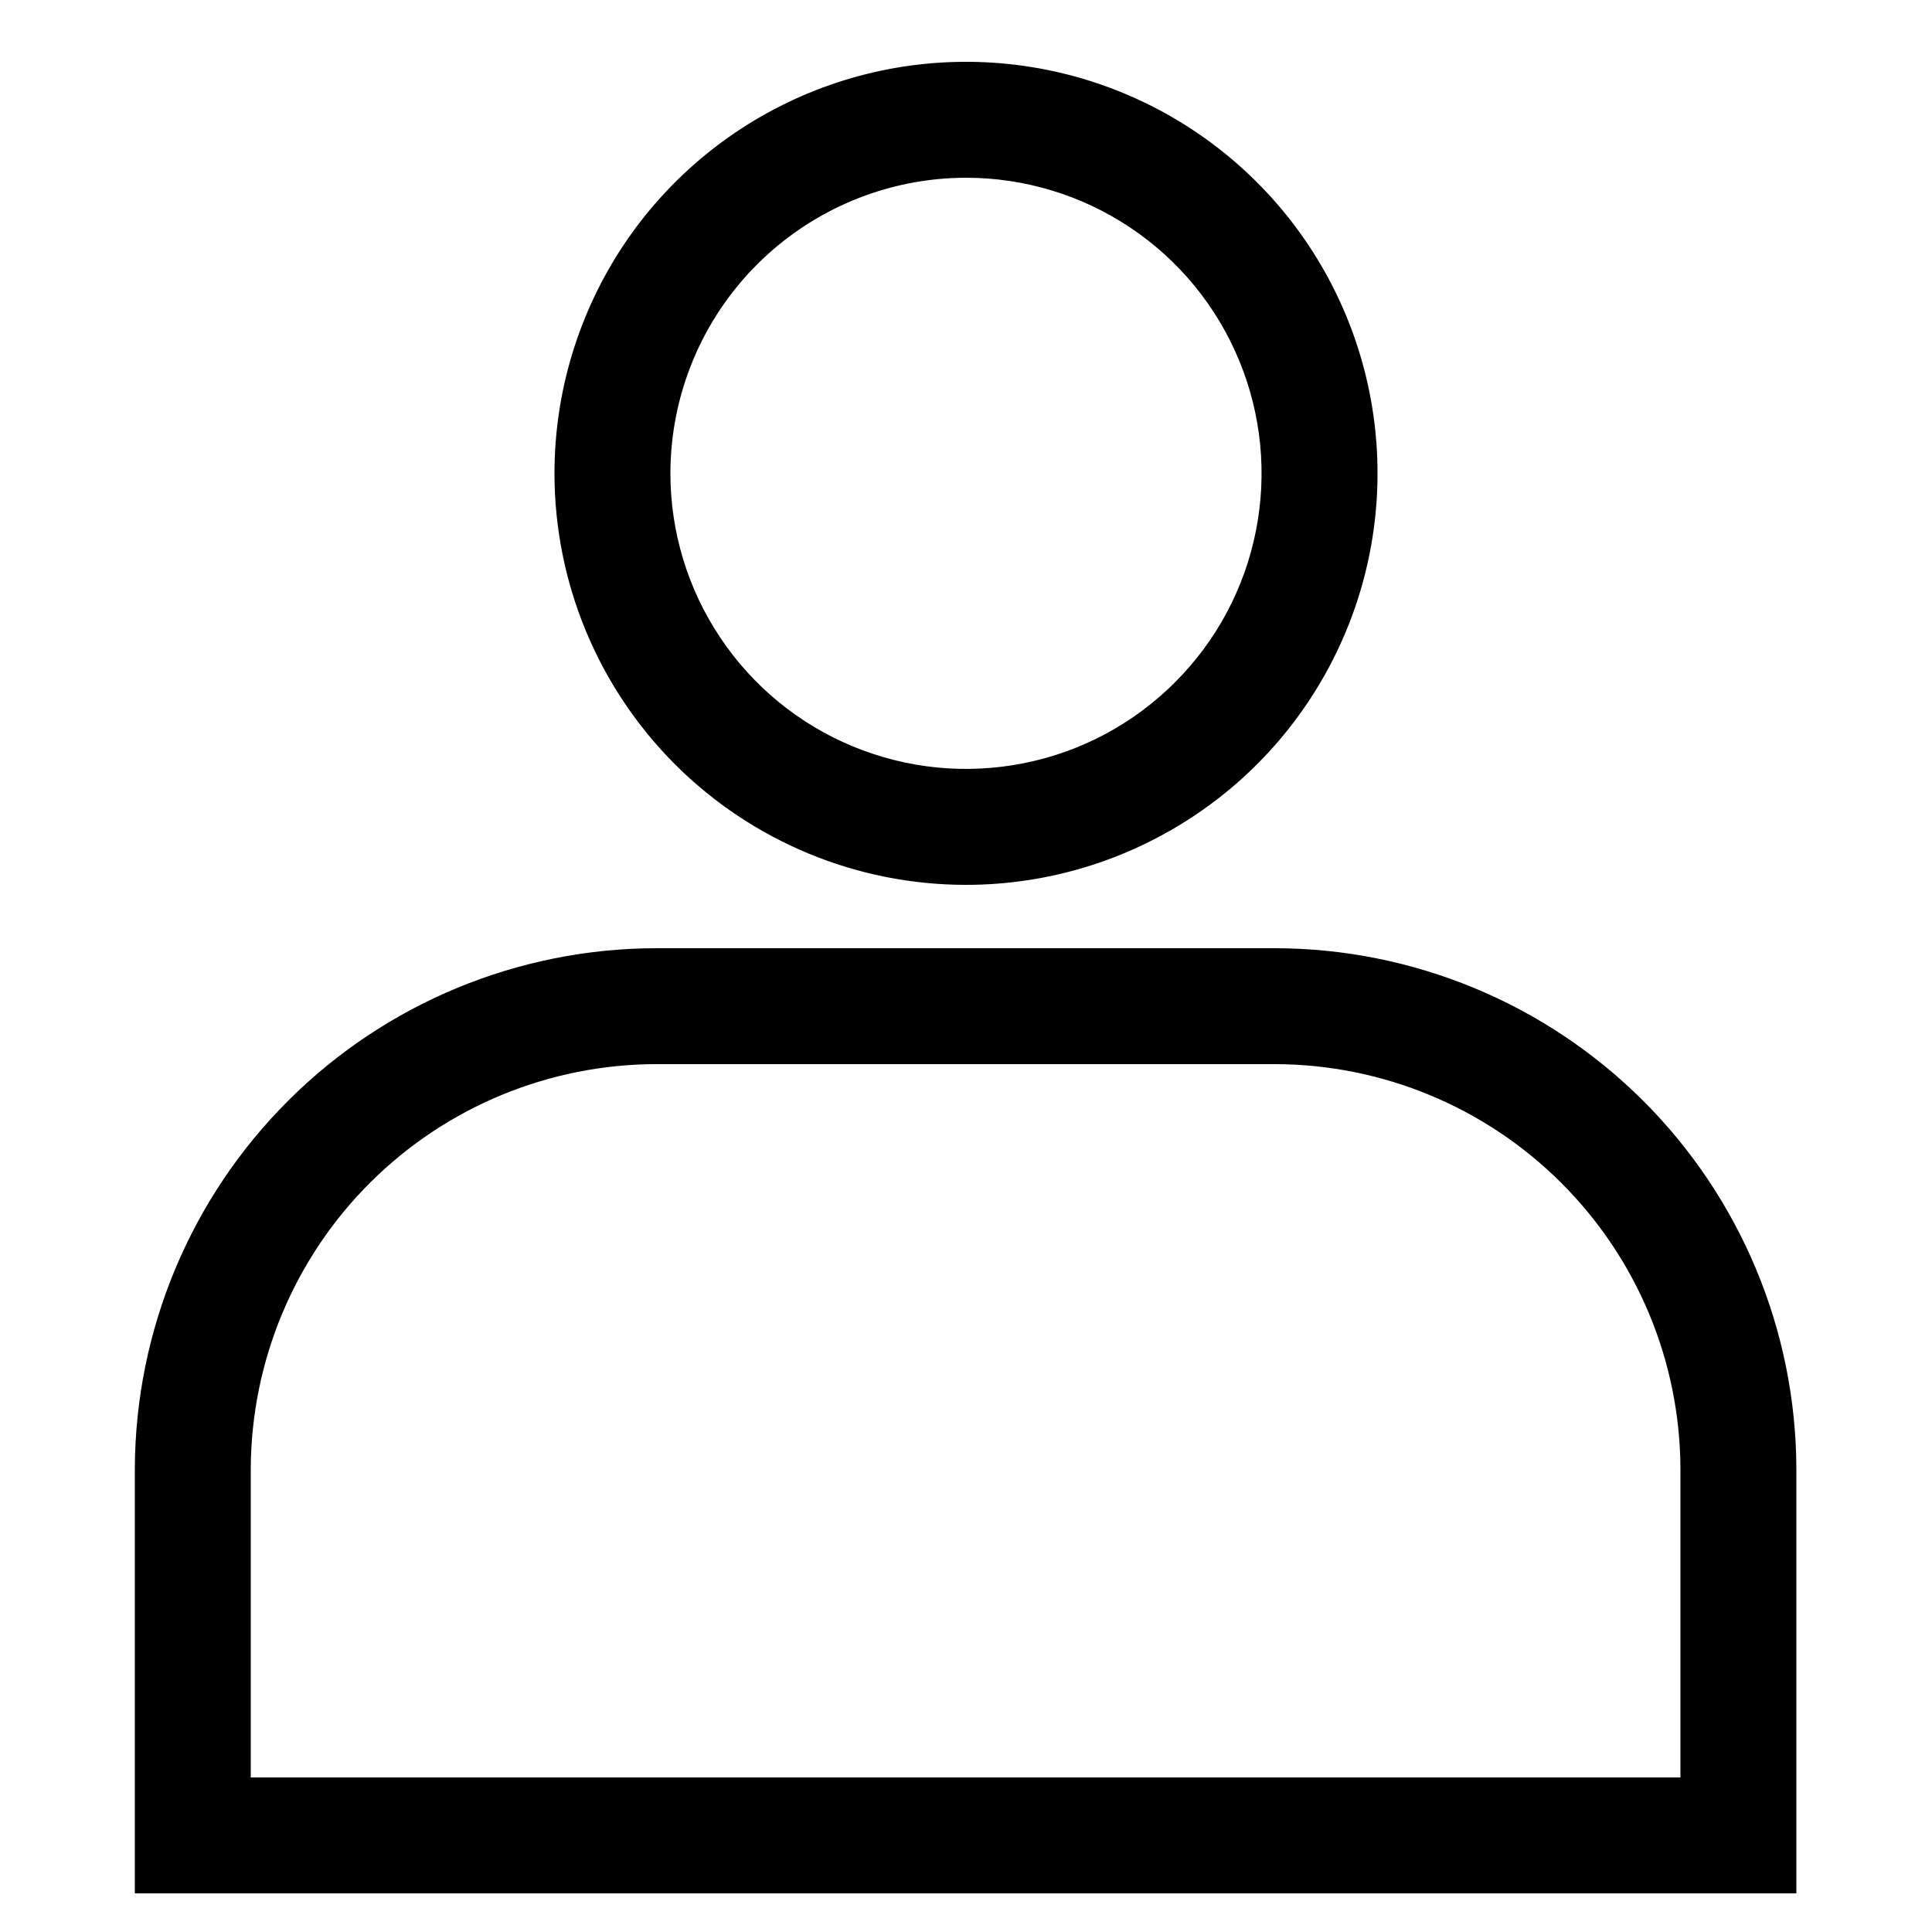 <svg width="24" height="24" viewBox="0 0 24 24" fill="none" xmlns="http://www.w3.org/2000/svg">
<path d="M15.84 11.779H8.16C6.444 11.779 4.798 12.459 3.583 13.67C2.368 14.881 1.682 16.524 1.675 18.24V23.52H22.315V18.24C22.309 16.526 21.624 14.884 20.411 13.673C19.197 12.463 17.554 11.782 15.84 11.779V11.779ZM20.875 22.08H3.115V18.24C3.122 16.906 3.656 15.629 4.601 14.688C5.547 13.747 6.826 13.219 8.16 13.219H15.84C17.172 13.222 18.449 13.751 19.392 14.692C20.336 15.632 20.869 16.908 20.875 18.24V22.08Z" fill="black"/>
<path d="M12 10.992C13.011 10.992 13.999 10.692 14.84 10.13C15.681 9.569 16.336 8.77 16.723 7.836C17.11 6.902 17.211 5.874 17.014 4.883C16.817 3.891 16.33 2.98 15.615 2.265C14.9 1.55 13.989 1.063 12.997 0.866C12.006 0.669 10.978 0.77 10.044 1.157C9.11 1.544 8.311 2.199 7.749 3.04C7.188 3.881 6.888 4.869 6.888 5.88C6.888 7.236 7.427 8.536 8.385 9.495C9.344 10.453 10.644 10.992 12 10.992V10.992ZM12 2.208C12.726 2.208 13.436 2.423 14.04 2.827C14.644 3.23 15.114 3.804 15.392 4.475C15.67 5.146 15.743 5.884 15.601 6.596C15.46 7.309 15.11 7.963 14.596 8.476C14.083 8.99 13.429 9.34 12.716 9.481C12.004 9.623 11.266 9.55 10.595 9.272C9.924 8.995 9.35 8.524 8.947 7.92C8.543 7.316 8.328 6.606 8.328 5.88C8.329 4.907 8.716 3.973 9.405 3.285C10.093 2.597 11.027 2.209 12 2.208V2.208Z" fill="black"/>
</svg>
